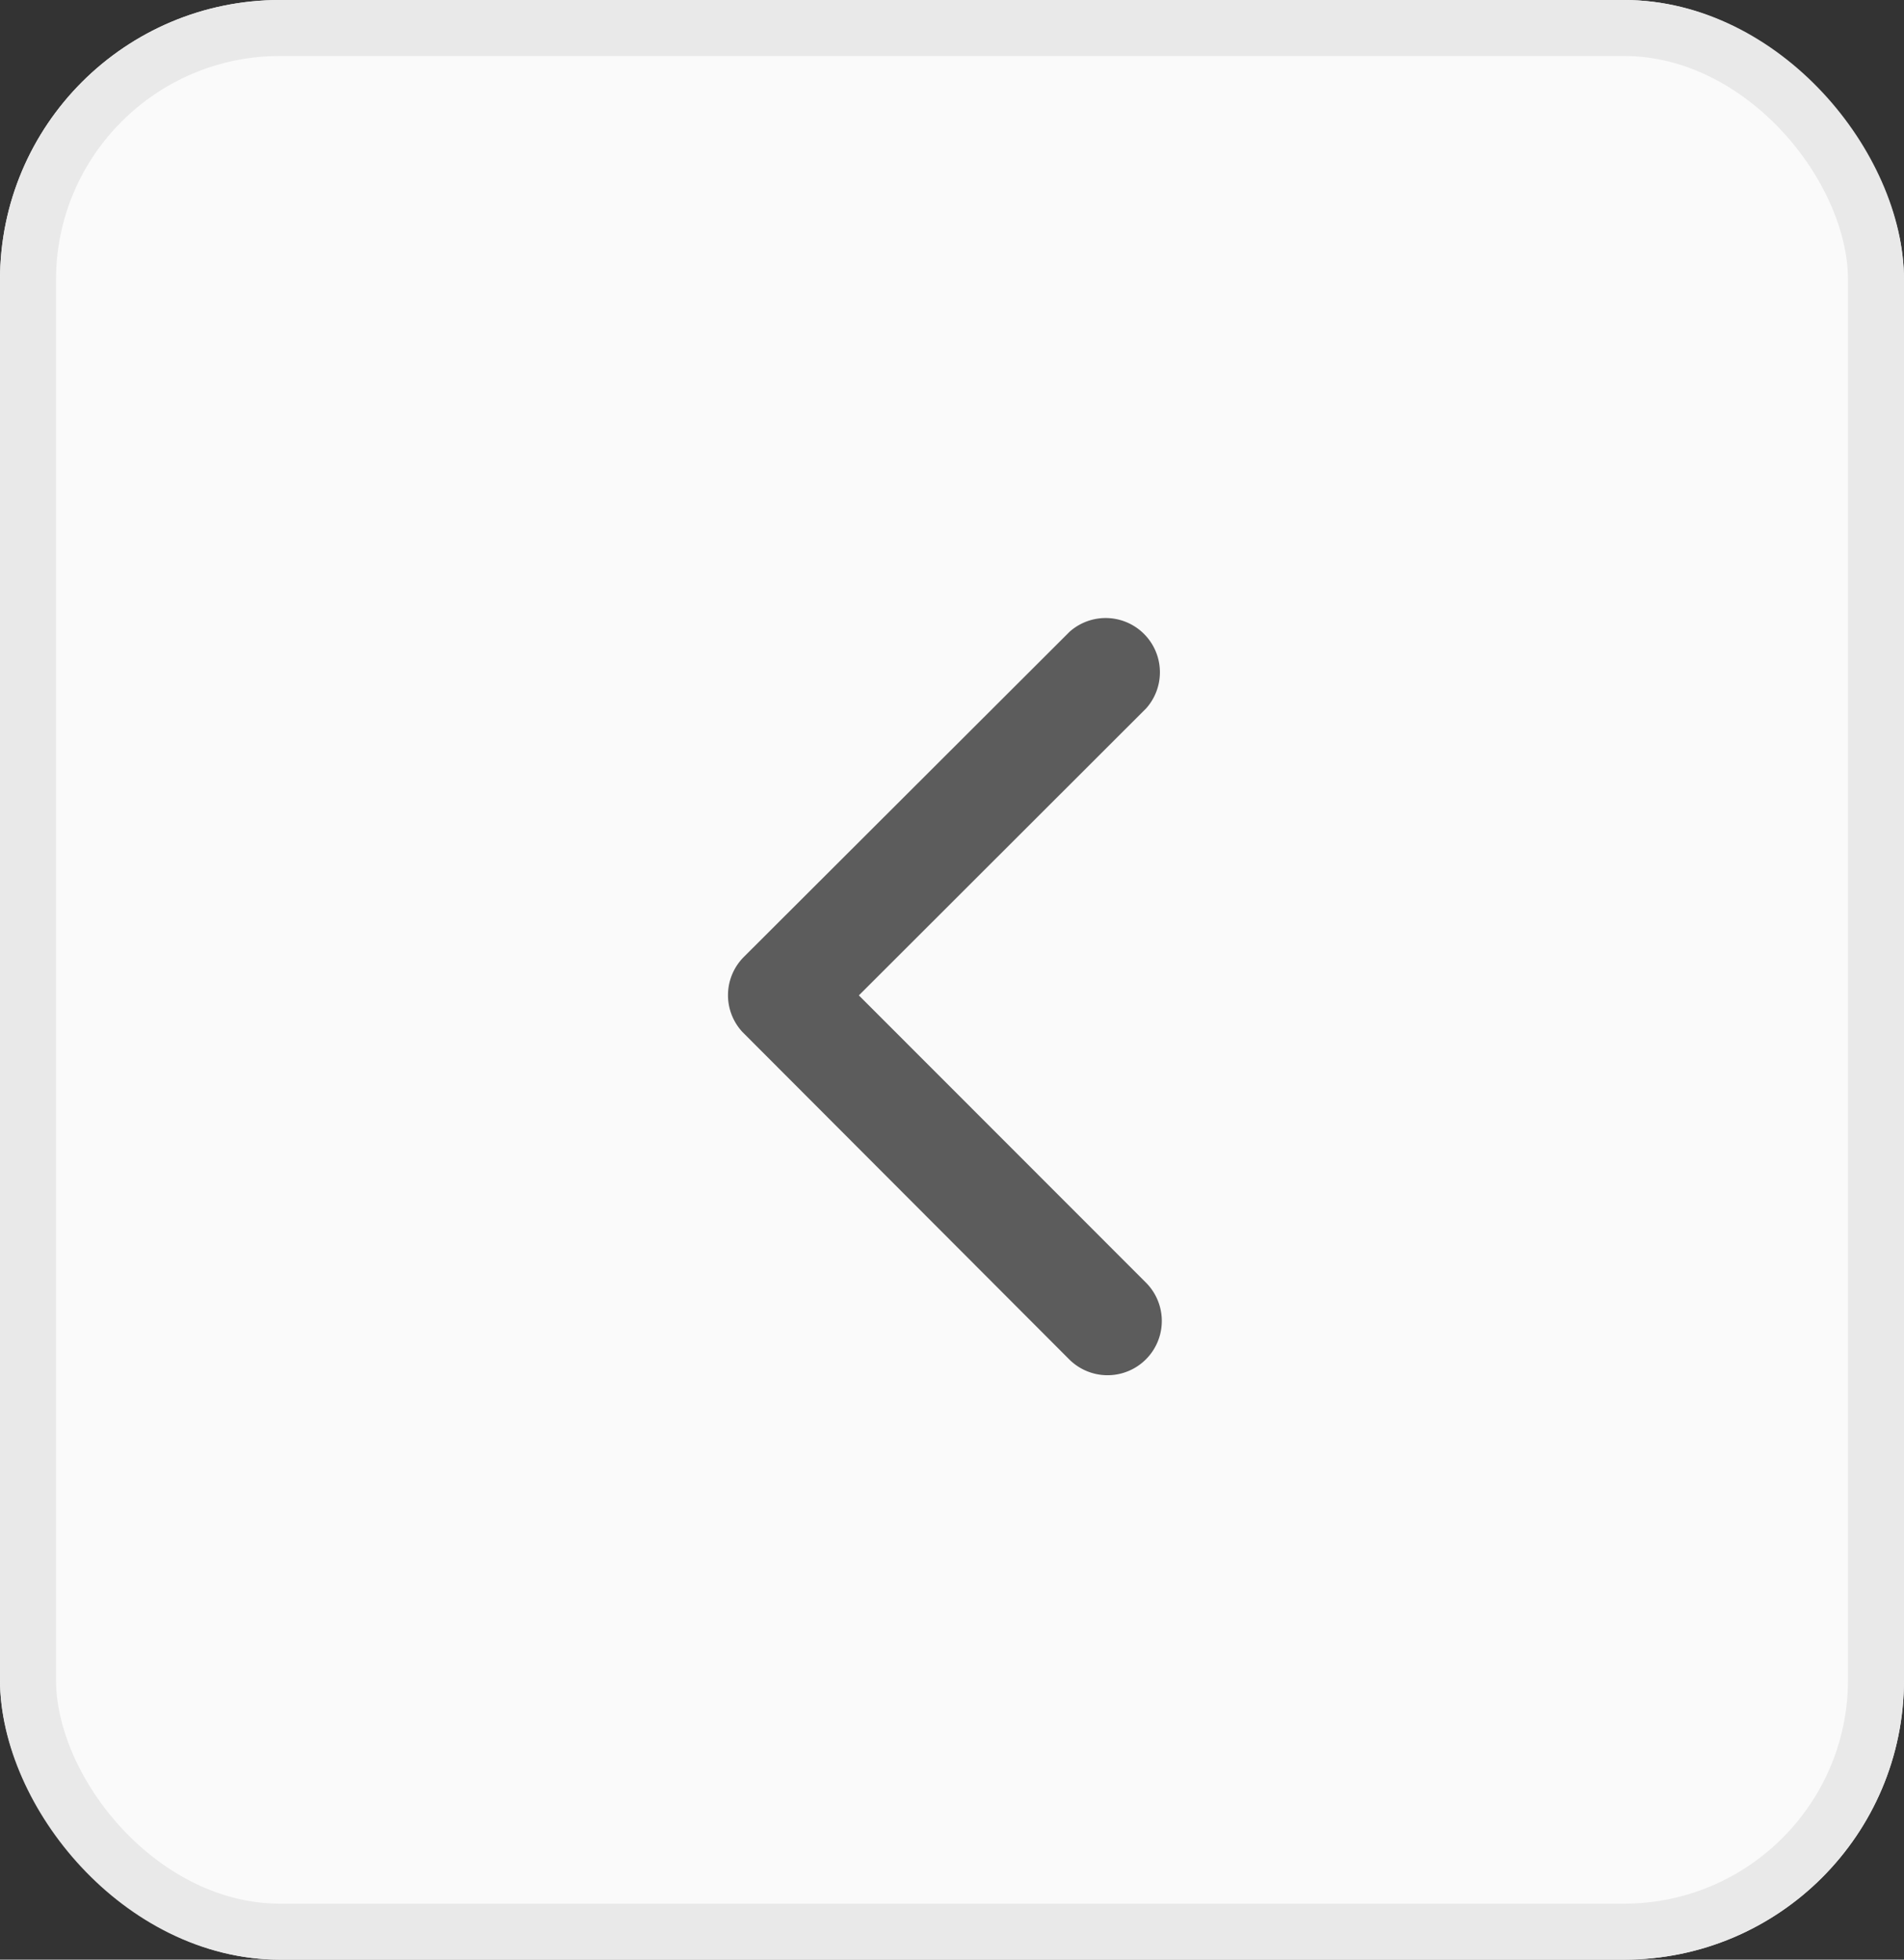 <svg xmlns="http://www.w3.org/2000/svg" width="34" height="35" viewBox="0 0 34 35">
  <rect x="0" y="0" width="34" height="35" fill="#333333" stroke="none"/>
  <g id="Groupe_9908" data-name="Groupe 9908" transform="translate(-20 -36)">
    <g id="Rectangle_293" data-name="Rectangle 293" transform="translate(20 36)" fill="#fafafa" stroke="#e9e9e9" stroke-width="1">
      <rect width="34" height="35" rx="5" stroke="none"/>
      <rect x="0.5" y="0.5" width="33" height="34" rx="4.5" fill="none"/>
    </g>
    <g id="Groupe_3" data-name="Groupe 3" transform="translate(-6.607 -0.146)">
      <path id="Icon_ionic-ios-arrow-up" data-name="Icon ionic-ios-arrow-up" d="M6.782,2.337l5.127,5.131A.969.969,0,0,0,13.277,6.1L7.468.282A.967.967,0,0,0,6.132.254L.283,6.091A.969.969,0,0,0,1.651,7.464Z" transform="translate(39.607 60.706) rotate(-90)" fill="#5c5c5c"/>
    </g>
  </g>
</svg>
